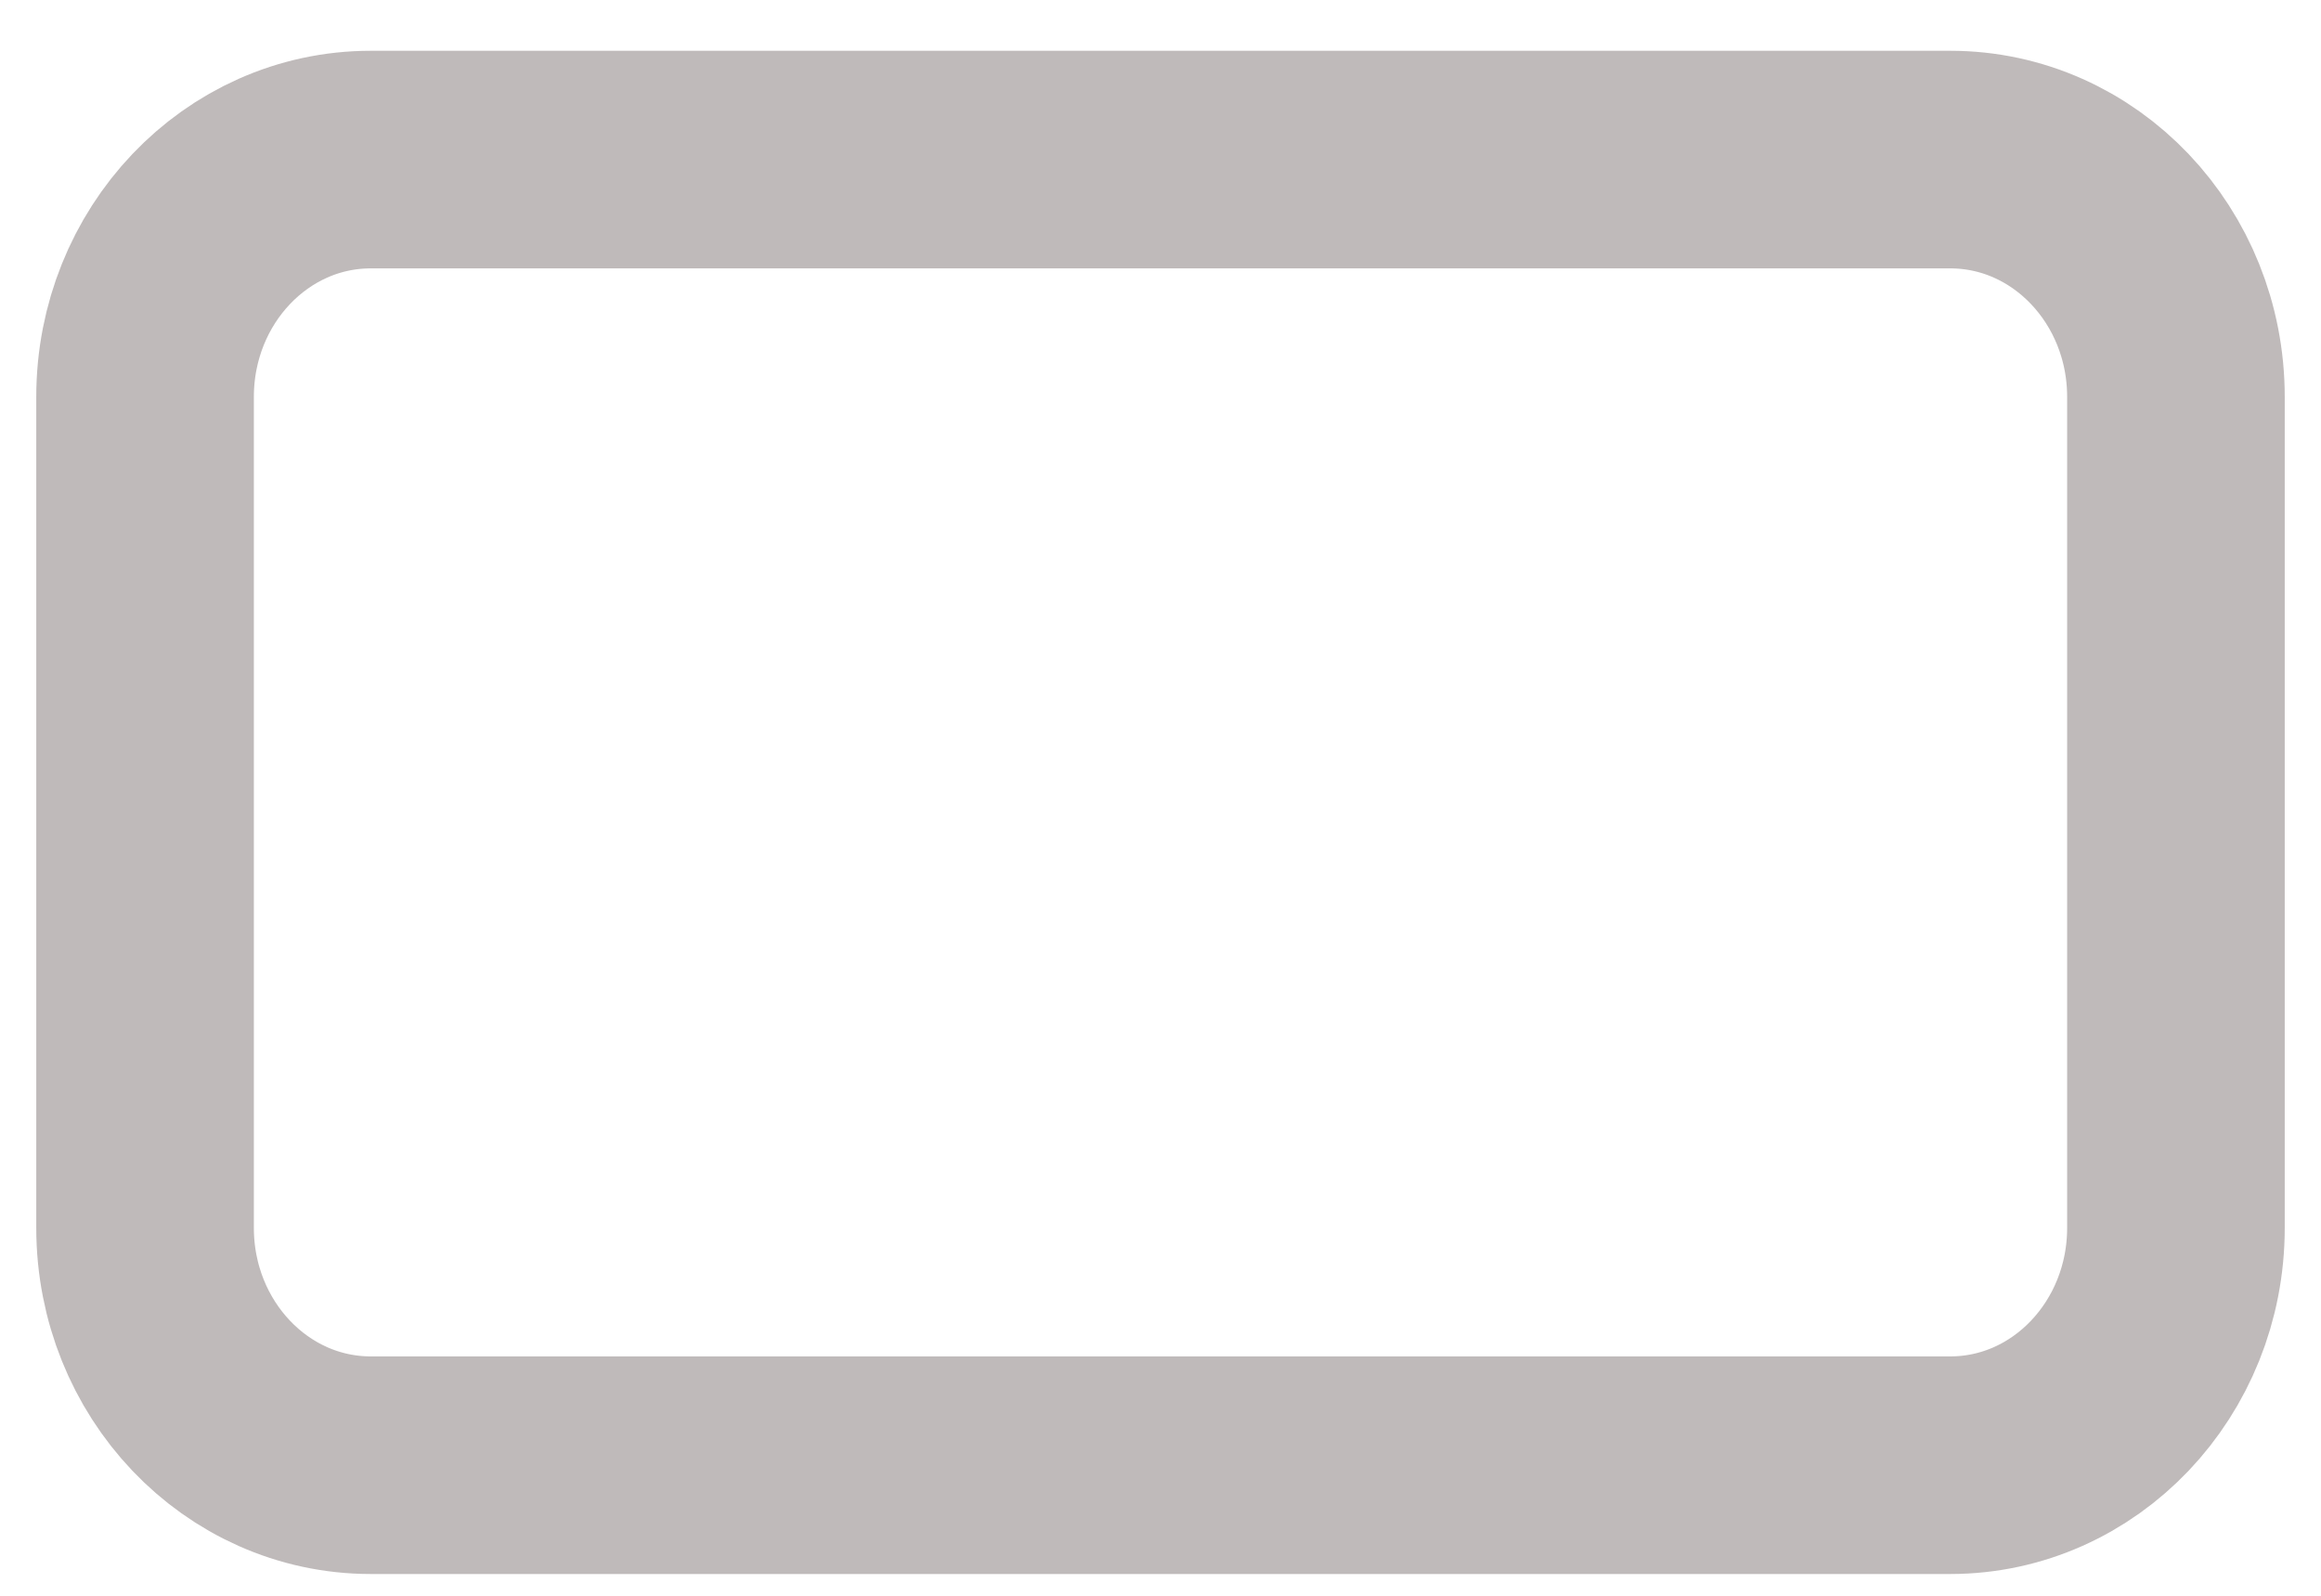 <svg width="16" height="11" viewBox="0 0 16 11" fill="none" xmlns="http://www.w3.org/2000/svg">
<path d="M13.444 1.1H2.556C1.696 1.1 1 1.833 1 2.736V8.464C1 9.367 1.696 10.1 2.556 10.1H13.444C14.304 10.1 15 9.367 15 8.464V2.736C15 1.833 14.304 1.1 13.444 1.1Z" stroke="#BFBABA" stroke-width="1.5" stroke-linecap="round" stroke-linejoin="round"/>
</svg>

